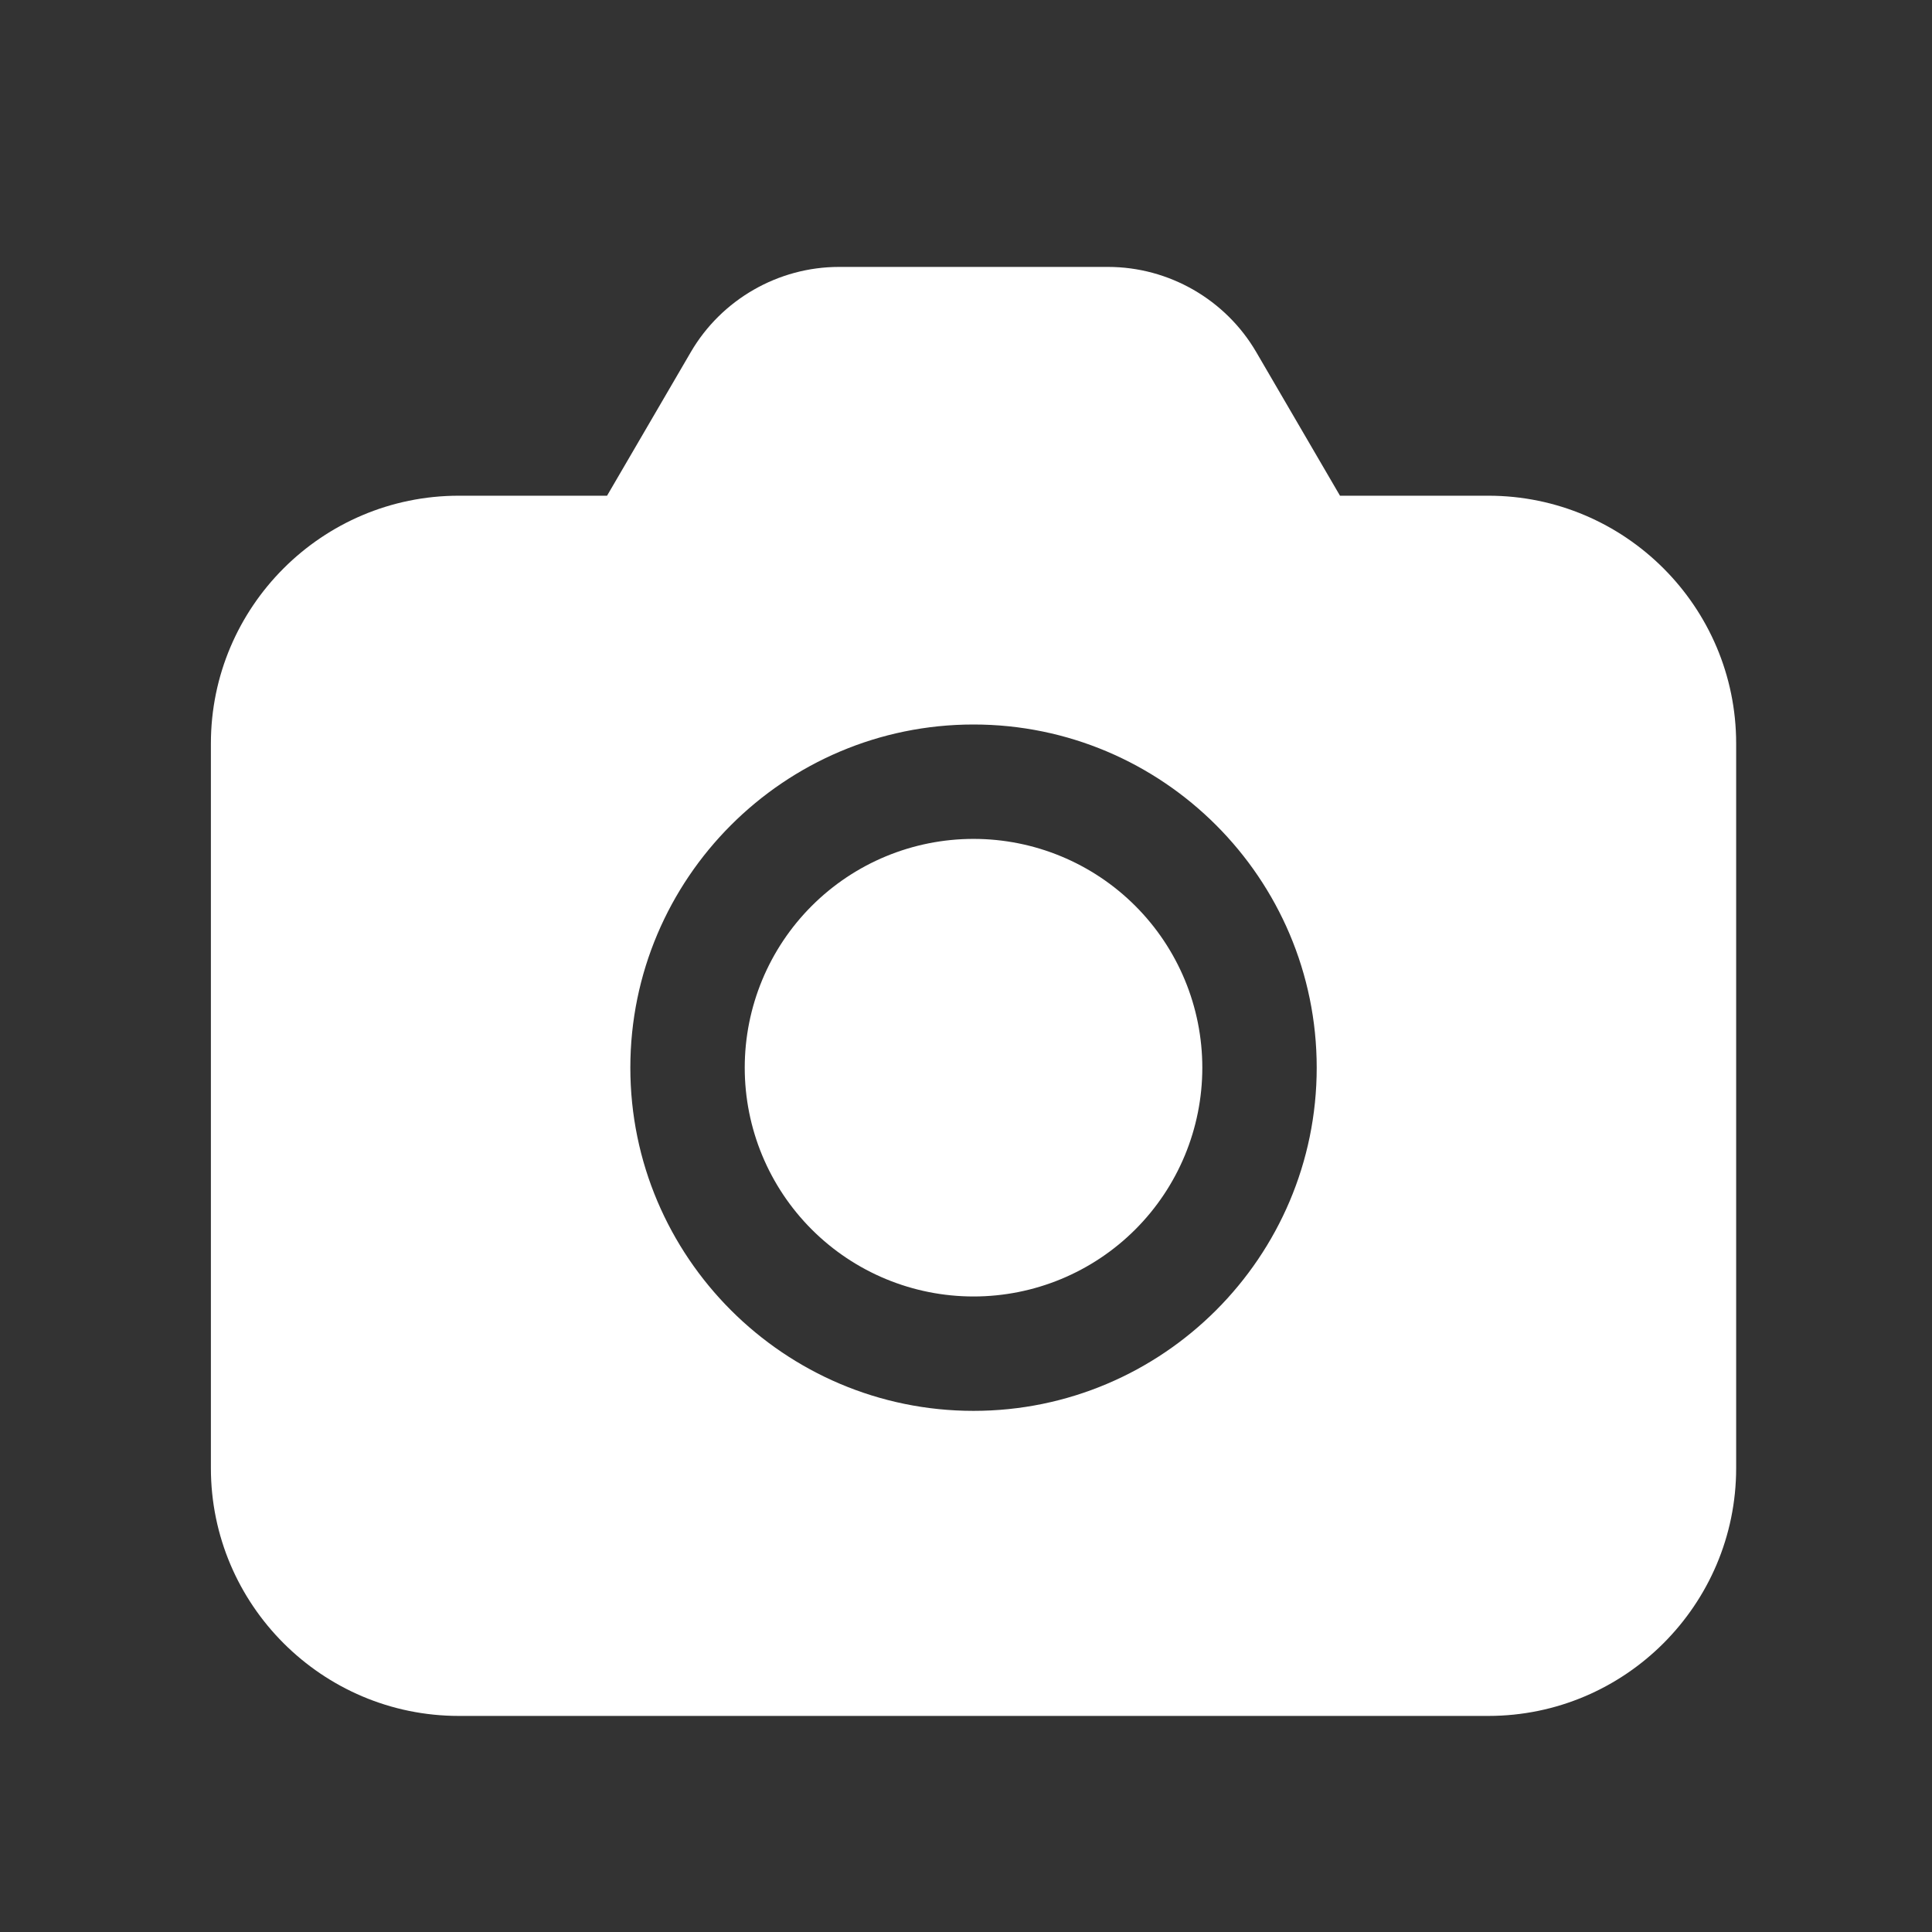 <svg width="19" height="19" viewBox="0 0 19 19" fill="none" xmlns="http://www.w3.org/2000/svg">
<rect x="0" y="0" width="19" height="19" fill="#333333" stroke="none"/>
<path d="M8.251 2.625C7.653 2.625 7.095 2.946 6.794 3.462L5.97 4.875H4.512C3.168 4.875 2.074 5.968 2.074 7.312V14.438C2.074 15.781 3.168 16.875 4.512 16.875H14.637C15.981 16.875 17.074 15.781 17.074 14.438V7.312C17.074 5.968 15.981 4.875 14.637 4.875H13.178L12.354 3.462C12.053 2.946 11.495 2.625 10.897 2.625H8.251ZM9.574 7.125C11.435 7.125 12.949 8.639 12.949 10.5C12.949 12.361 11.435 13.875 9.574 13.875C7.713 13.875 6.199 12.361 6.199 10.5C6.199 8.639 7.713 7.125 9.574 7.125ZM9.574 8.25C8.977 8.25 8.405 8.487 7.983 8.909C7.561 9.331 7.324 9.903 7.324 10.5C7.324 11.097 7.561 11.669 7.983 12.091C8.405 12.513 8.977 12.75 9.574 12.75C10.171 12.75 10.743 12.513 11.165 12.091C11.587 11.669 11.824 11.097 11.824 10.5C11.824 9.903 11.587 9.331 11.165 8.909C10.743 8.487 10.171 8.25 9.574 8.25Z" fill="white"/>
</svg>
